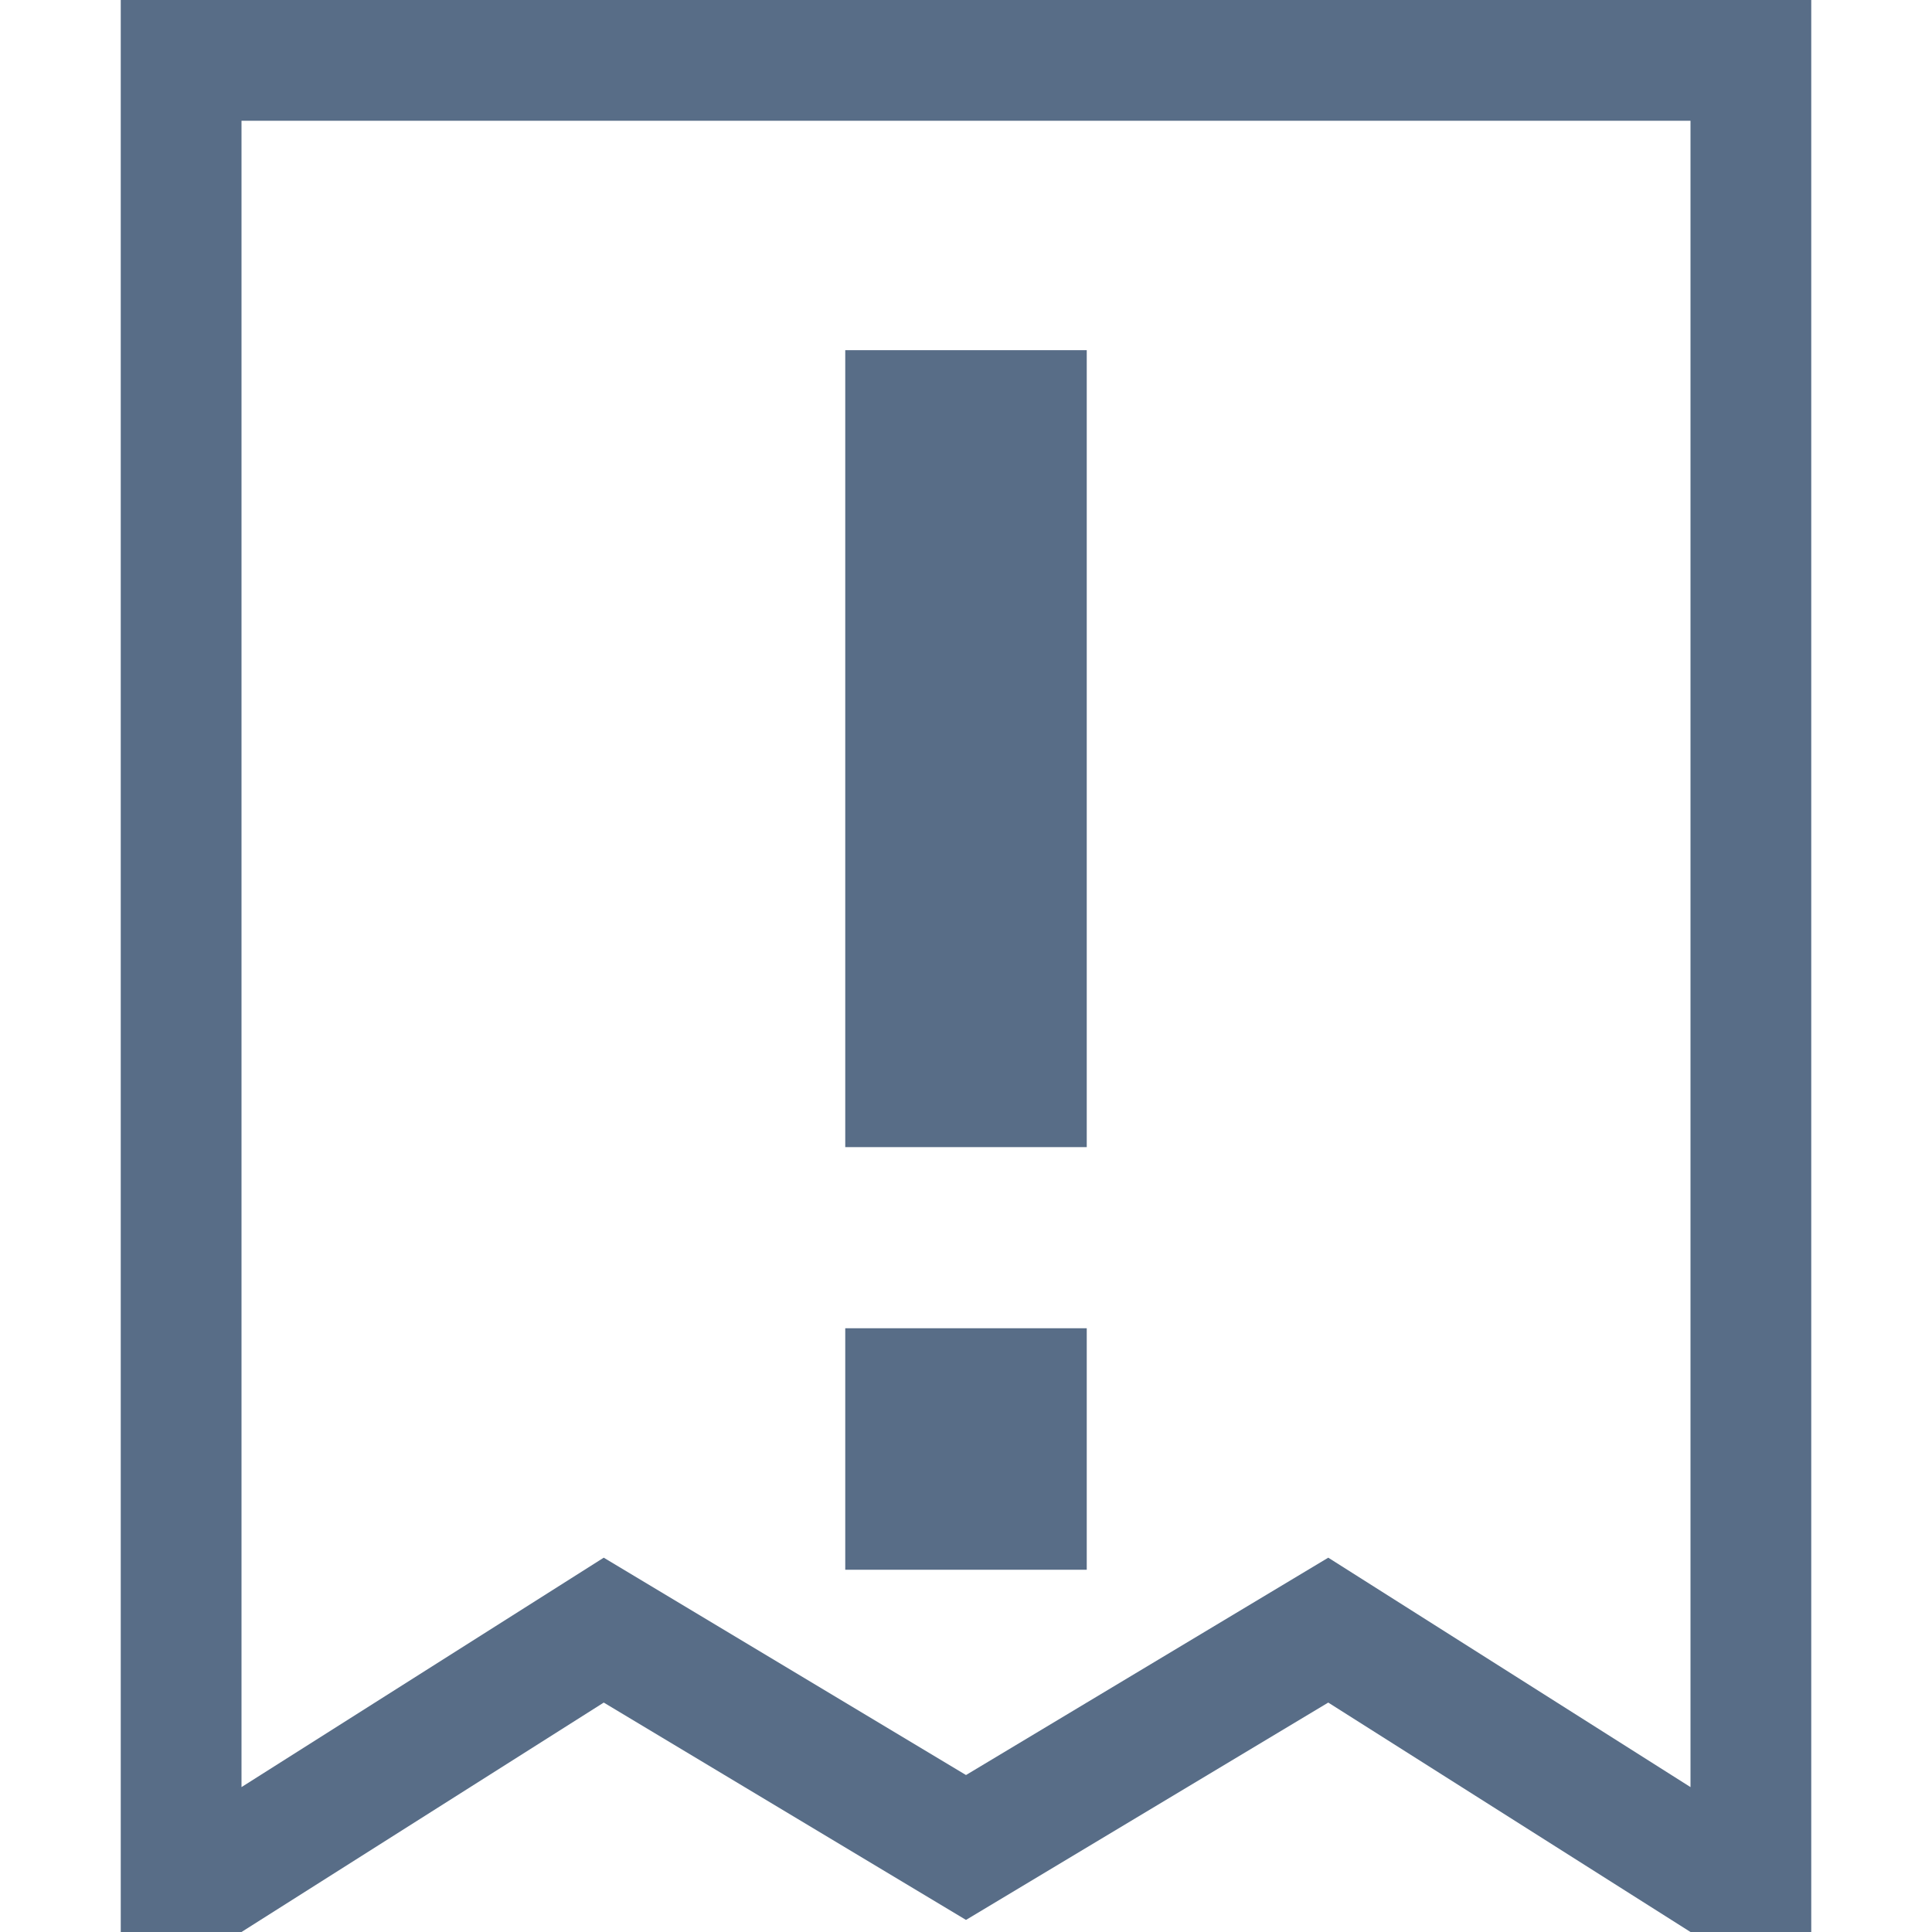 <svg xmlns="http://www.w3.org/2000/svg" viewBox="0 0 16 16"><path fill="#586d87" d="M7 11h2v2H7v-2zM7 2.9h2v6.6H7V2.9z"/><path fill="#586d87" d="M15 0H1v16h1l3-1.9 3 1.8 3-1.8 3 1.9h1V0zm-4 12.9l-3 1.8-3-1.8-3 1.9V1h12v13.8l-3-1.9z" /></svg>